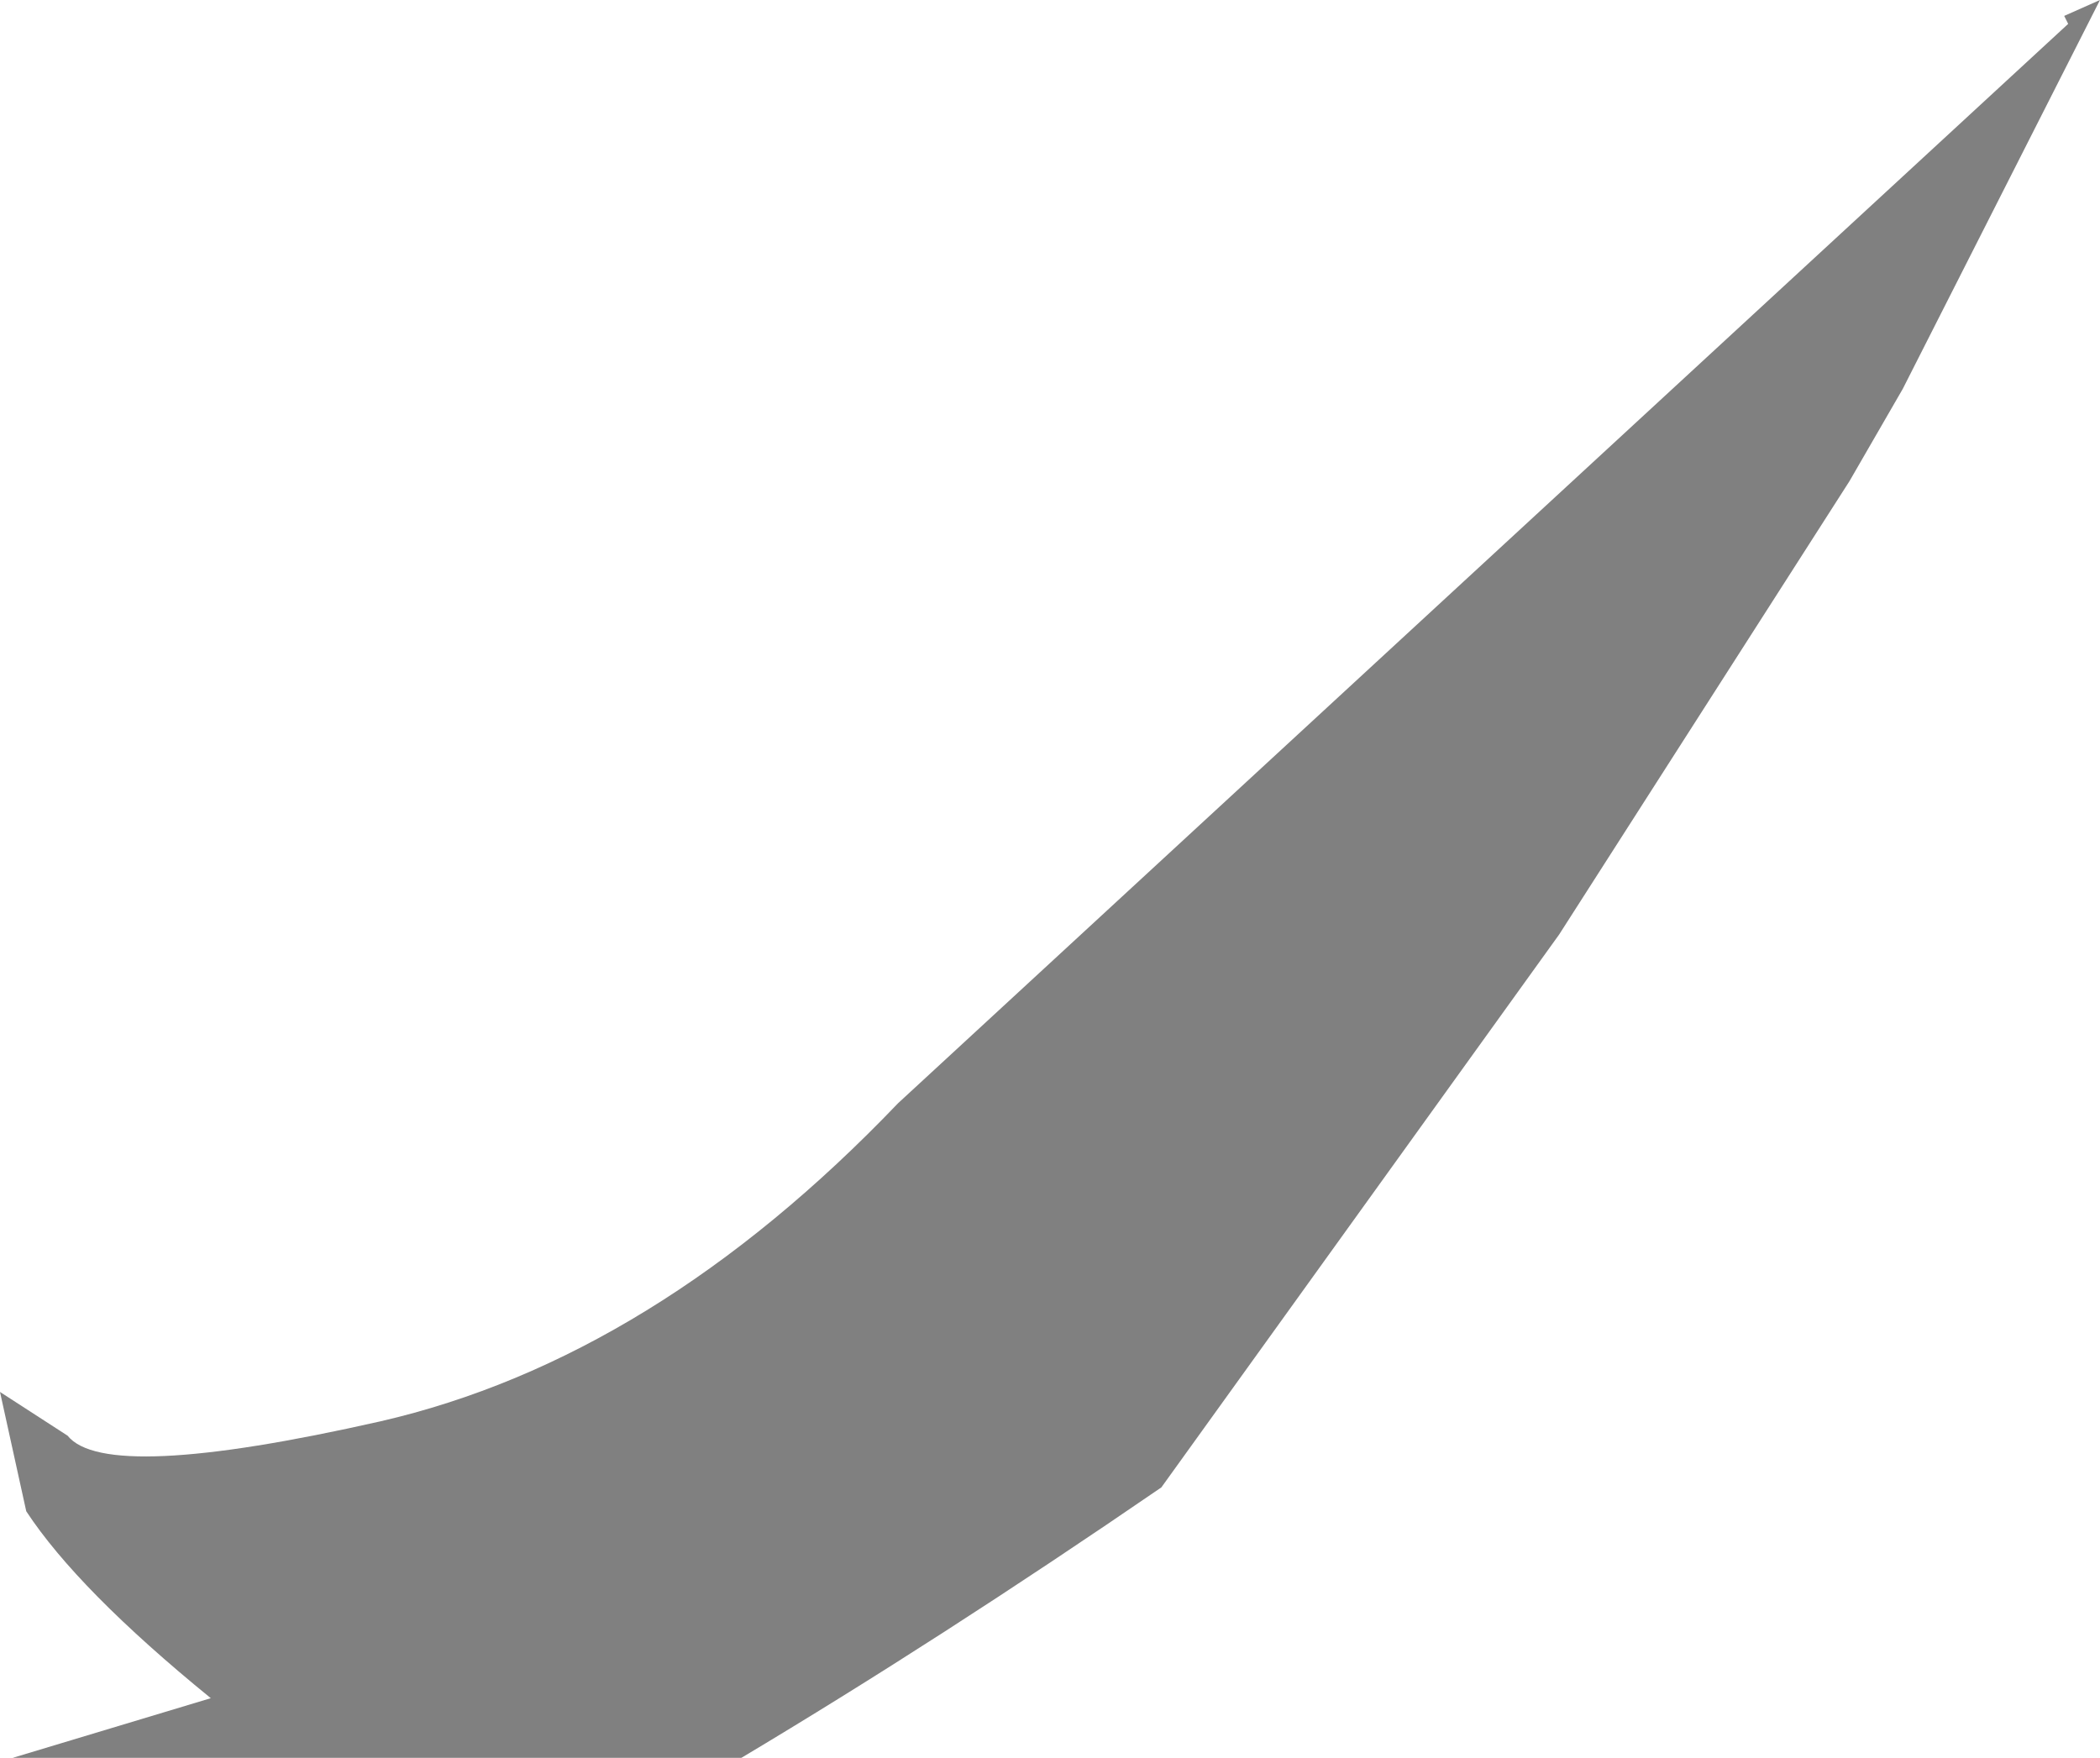 <?xml version="1.0" encoding="UTF-8" standalone="no"?>
<svg xmlns:ffdec="https://www.free-decompiler.com/flash" xmlns:xlink="http://www.w3.org/1999/xlink" ffdec:objectType="shape" height="110.5px" width="132.0px" xmlns="http://www.w3.org/2000/svg">
  <g transform="matrix(1.0, 0.0, 0.0, 1.0, -94.5, 175.0)">
    <path d="M98.75 -84.75 Q101.15 -81.75 118.4 -85.65 135.6 -89.6 150.95 -105.65 L224.5 -173.5 224.25 -174.0 226.5 -175.0 214.1 -150.55 210.75 -144.75 192.5 -116.25 167.5 -81.5 Q153.5 -71.9 141.1 -64.5 L95.3 -64.5 107.75 -68.25 Q99.4 -75.05 96.15 -80.0 L94.5 -87.5 98.75 -84.75" fill="#000000" fill-opacity="0.498" fill-rule="evenodd" stroke="none"/>
  </g>
</svg>
